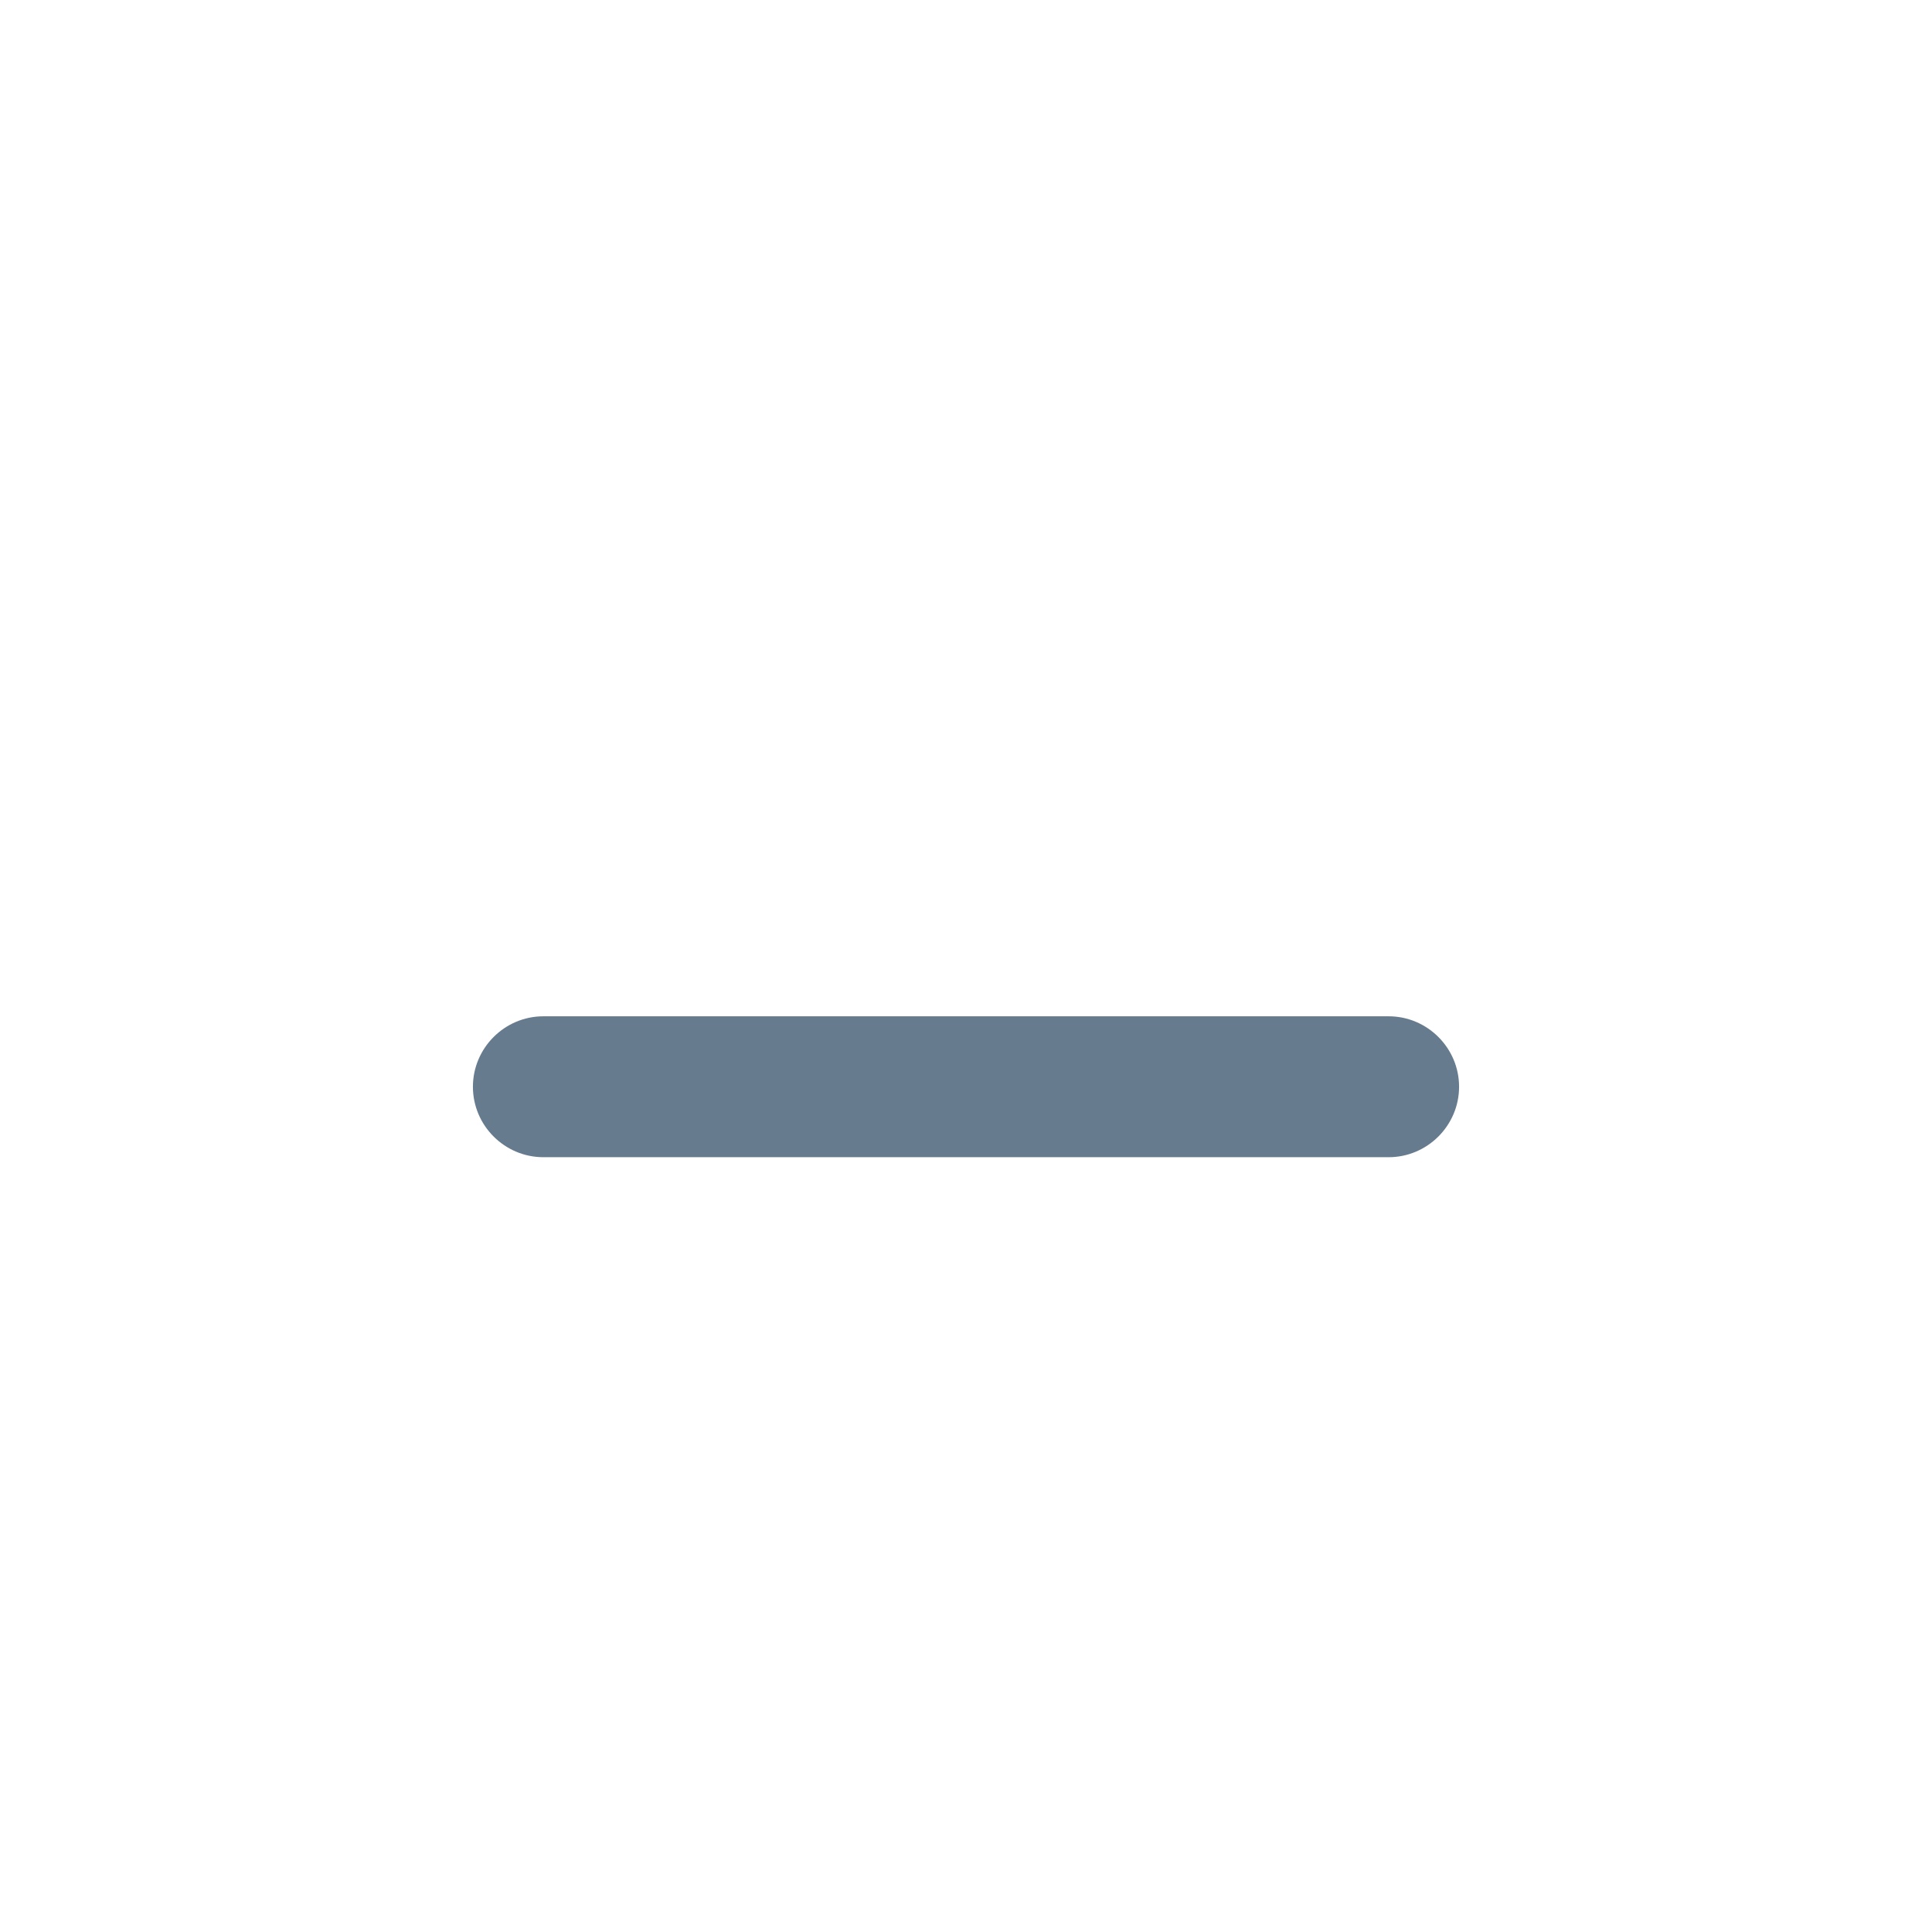 <?xml version="1.0" encoding="UTF-8"?>
<svg width="32px" height="32px" viewBox="0 0 32 32" version="1.1" xmlns="http://www.w3.org/2000/svg" xmlns:xlink="http://www.w3.org/1999/xlink">
    <!-- Generator: Sketch 51.2 (57519) - http://www.bohemiancoding.com/sketch -->
    <title>减黑</title>
    <desc>Created with Sketch.</desc>
    <defs>
        <filter x="-8.2%" y="-2.1%" width="116.4%" height="104.7%" filterUnits="objectBoundingBox" id="filter-1">
            <feOffset dx="0" dy="2" in="SourceAlpha" result="shadowOffsetOuter1"></feOffset>
            <feGaussianBlur stdDeviation="2" in="shadowOffsetOuter1" result="shadowBlurOuter1"></feGaussianBlur>
            <feColorMatrix values="0 0 0 0 0   0 0 0 0 0   0 0 0 0 0  0 0 0 0.15 0" type="matrix" in="shadowBlurOuter1" result="shadowMatrixOuter1"></feColorMatrix>
            <feMerge>
                <feMergeNode in="shadowMatrixOuter1"></feMergeNode>
                <feMergeNode in="SourceGraphic"></feMergeNode>
            </feMerge>
        </filter>
        <path d="M21,15.167 L15.167,15.167 L12.833,15.167 L7,15.167 C6.358,15.167 5.833,14.642 5.833,14 C5.833,13.358 6.358,12.833 7,12.833 L12.833,12.833 L15.167,12.833 L21,12.833 C21.642,12.833 22.167,13.358 22.167,14 C22.167,14.642 21.642,15.167 21,15.167 Z" id="path-2"></path>
    </defs>
    <g id="Page-1" stroke="none" stroke-width="1" fill="none" fill-rule="evenodd">
        <g id="Home-Copy-3" transform="translate(-827, -223)">
            <g id="挂载-copy-9" filter="url(#filter-1)" transform="translate(735, 90)">
                <g id="Group-4" transform="translate(10, 133)">
                    <g id="Group-6" transform="translate(30, 0)">
                        <g id="Group-14" transform="translate(52, 0)">
                            <g id="Icon-/-Sub-/-Rounded-Copy" transform="translate(2, 2)">
                                <mask id="mask-3" fill="white">
                                    <use xlink:href="#path-2"></use>
                                </mask>
                                <use id="Mask" fill="#677B8E" fill-rule="nonzero" xlink:href="#path-2"></use>
                            </g>
                        </g>
                    </g>
                </g>
            </g>
        </g>
    </g>
</svg>